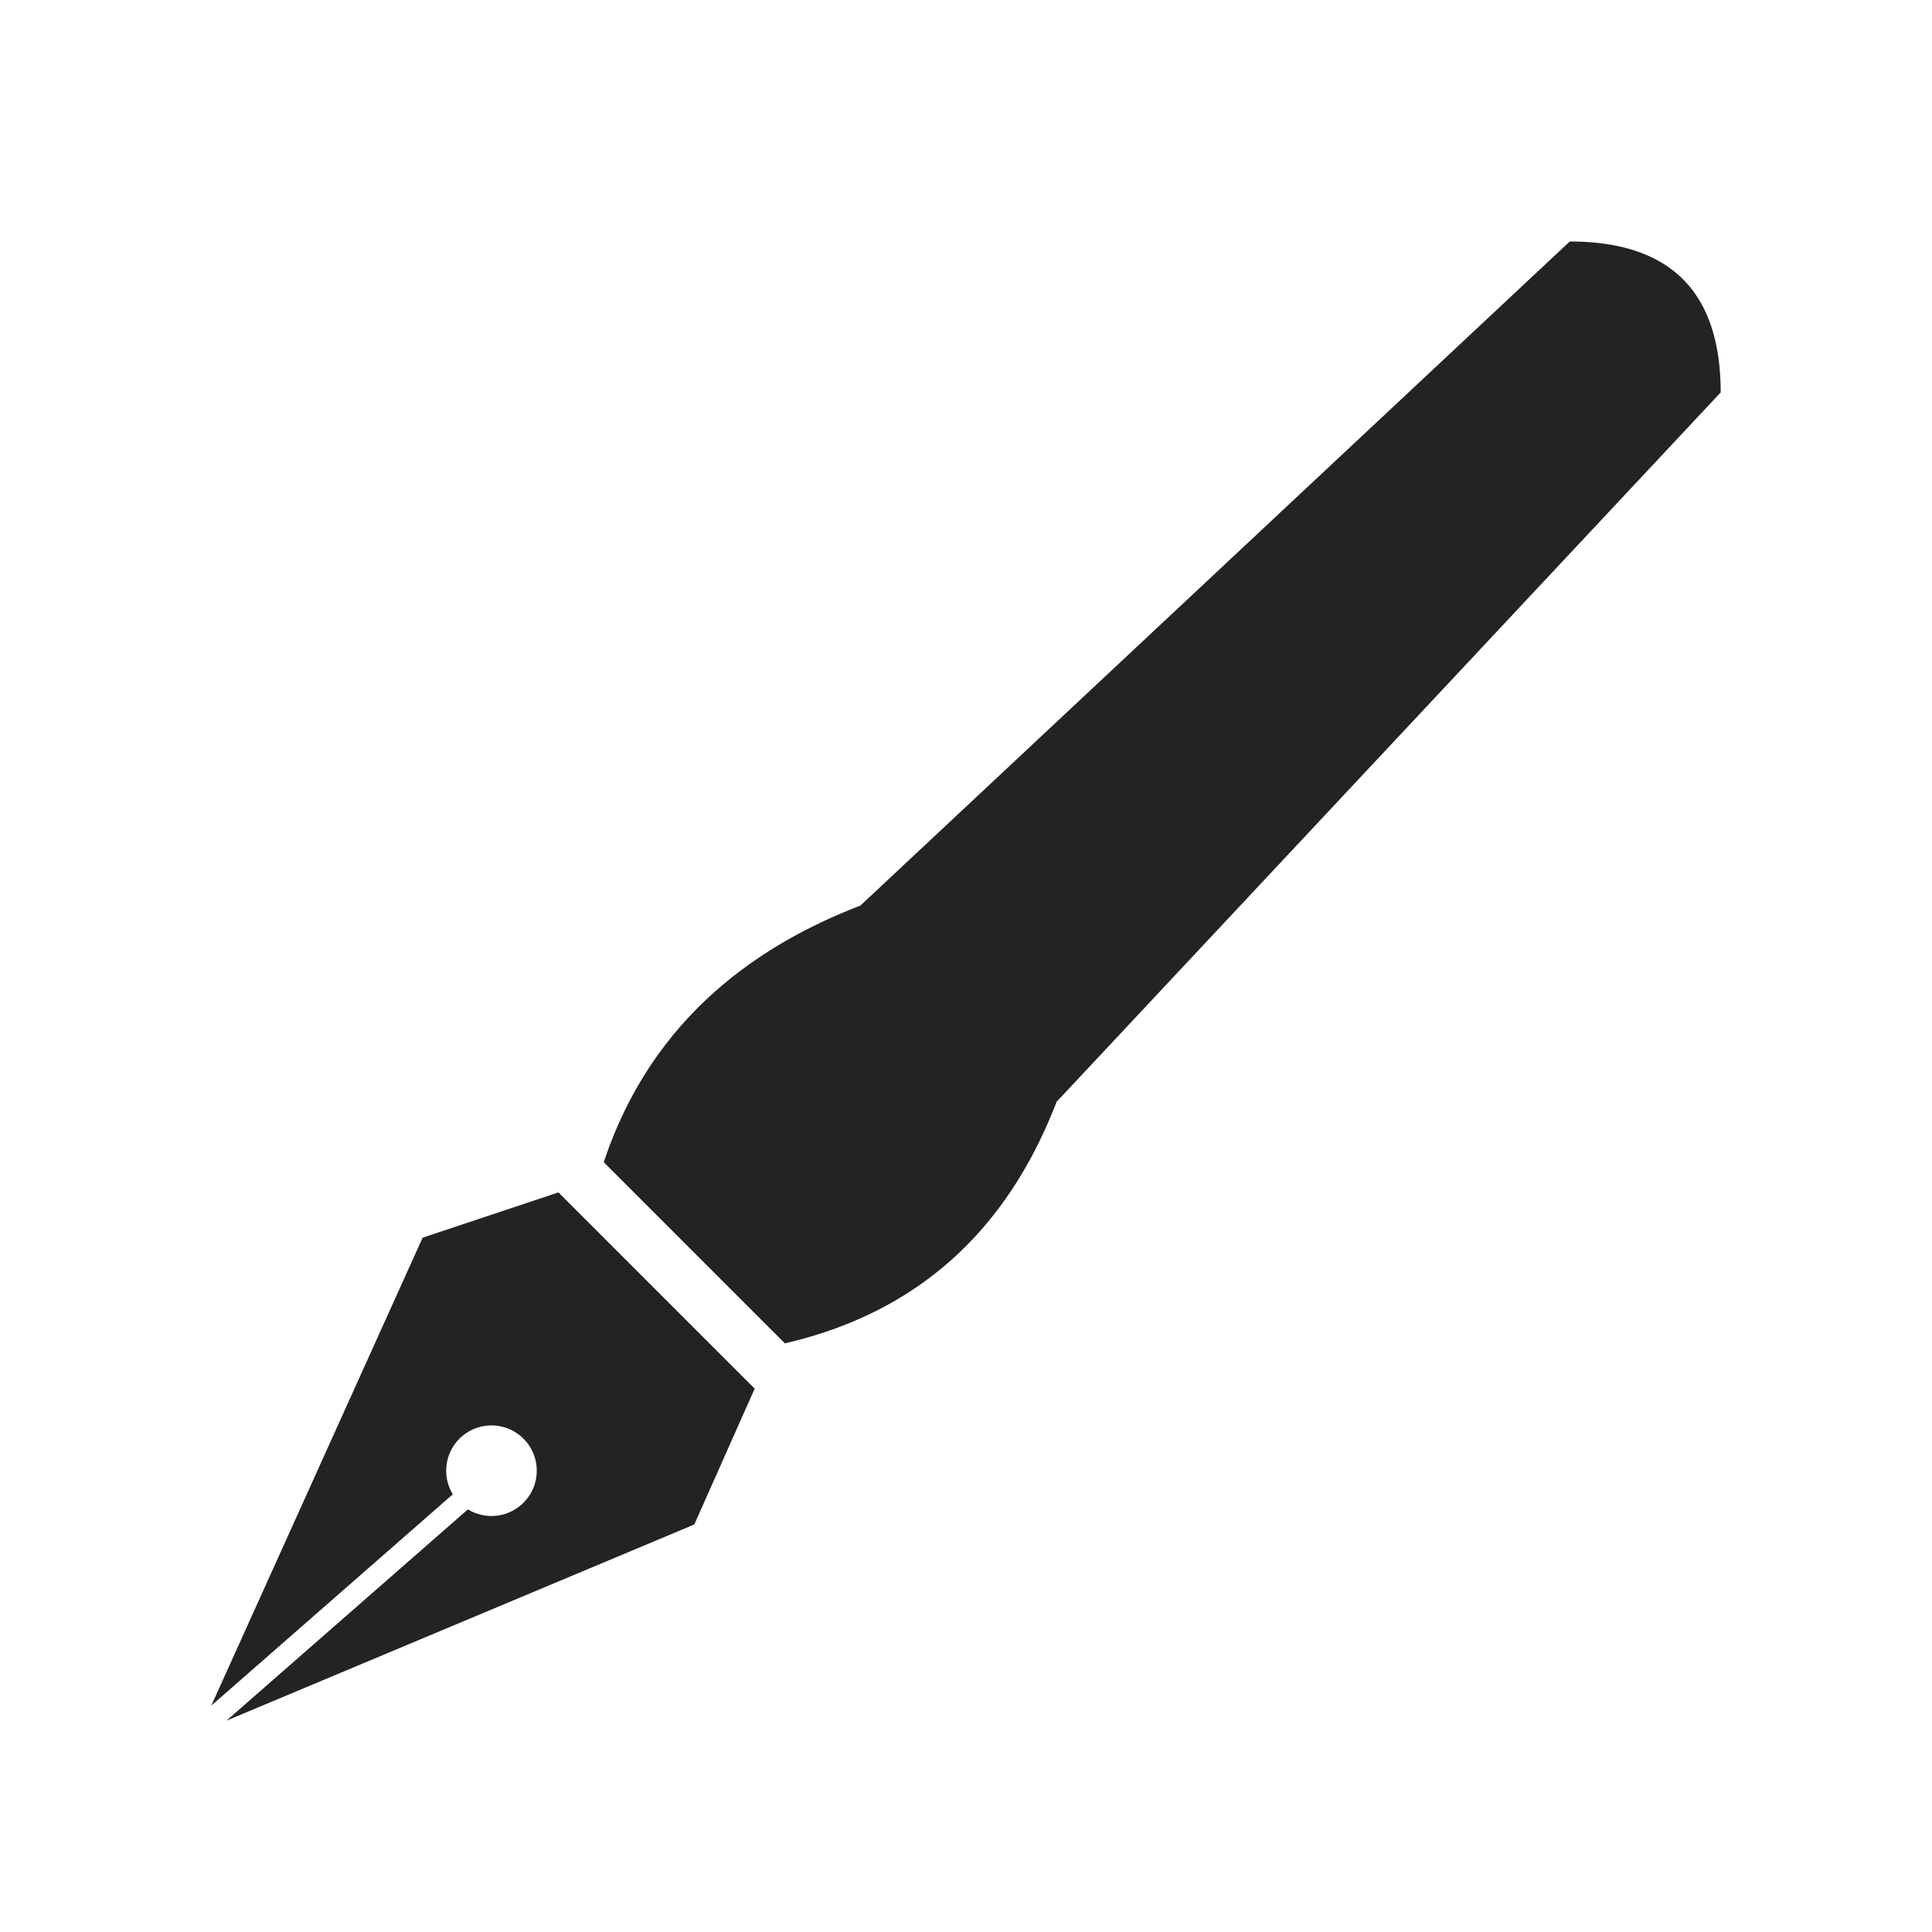 <svg xmlns="http://www.w3.org/2000/svg" viewBox="0 0 128 128" fill="#232323" stroke="none"><path d="M28 82 14 113 30 99a3 3 0 111 1L15 114l31-13 4-9L37 79Zm86-56q0-10-10-10L57 60Q44 65 40 77L52 89q13-3 18-16Z"/></svg>

